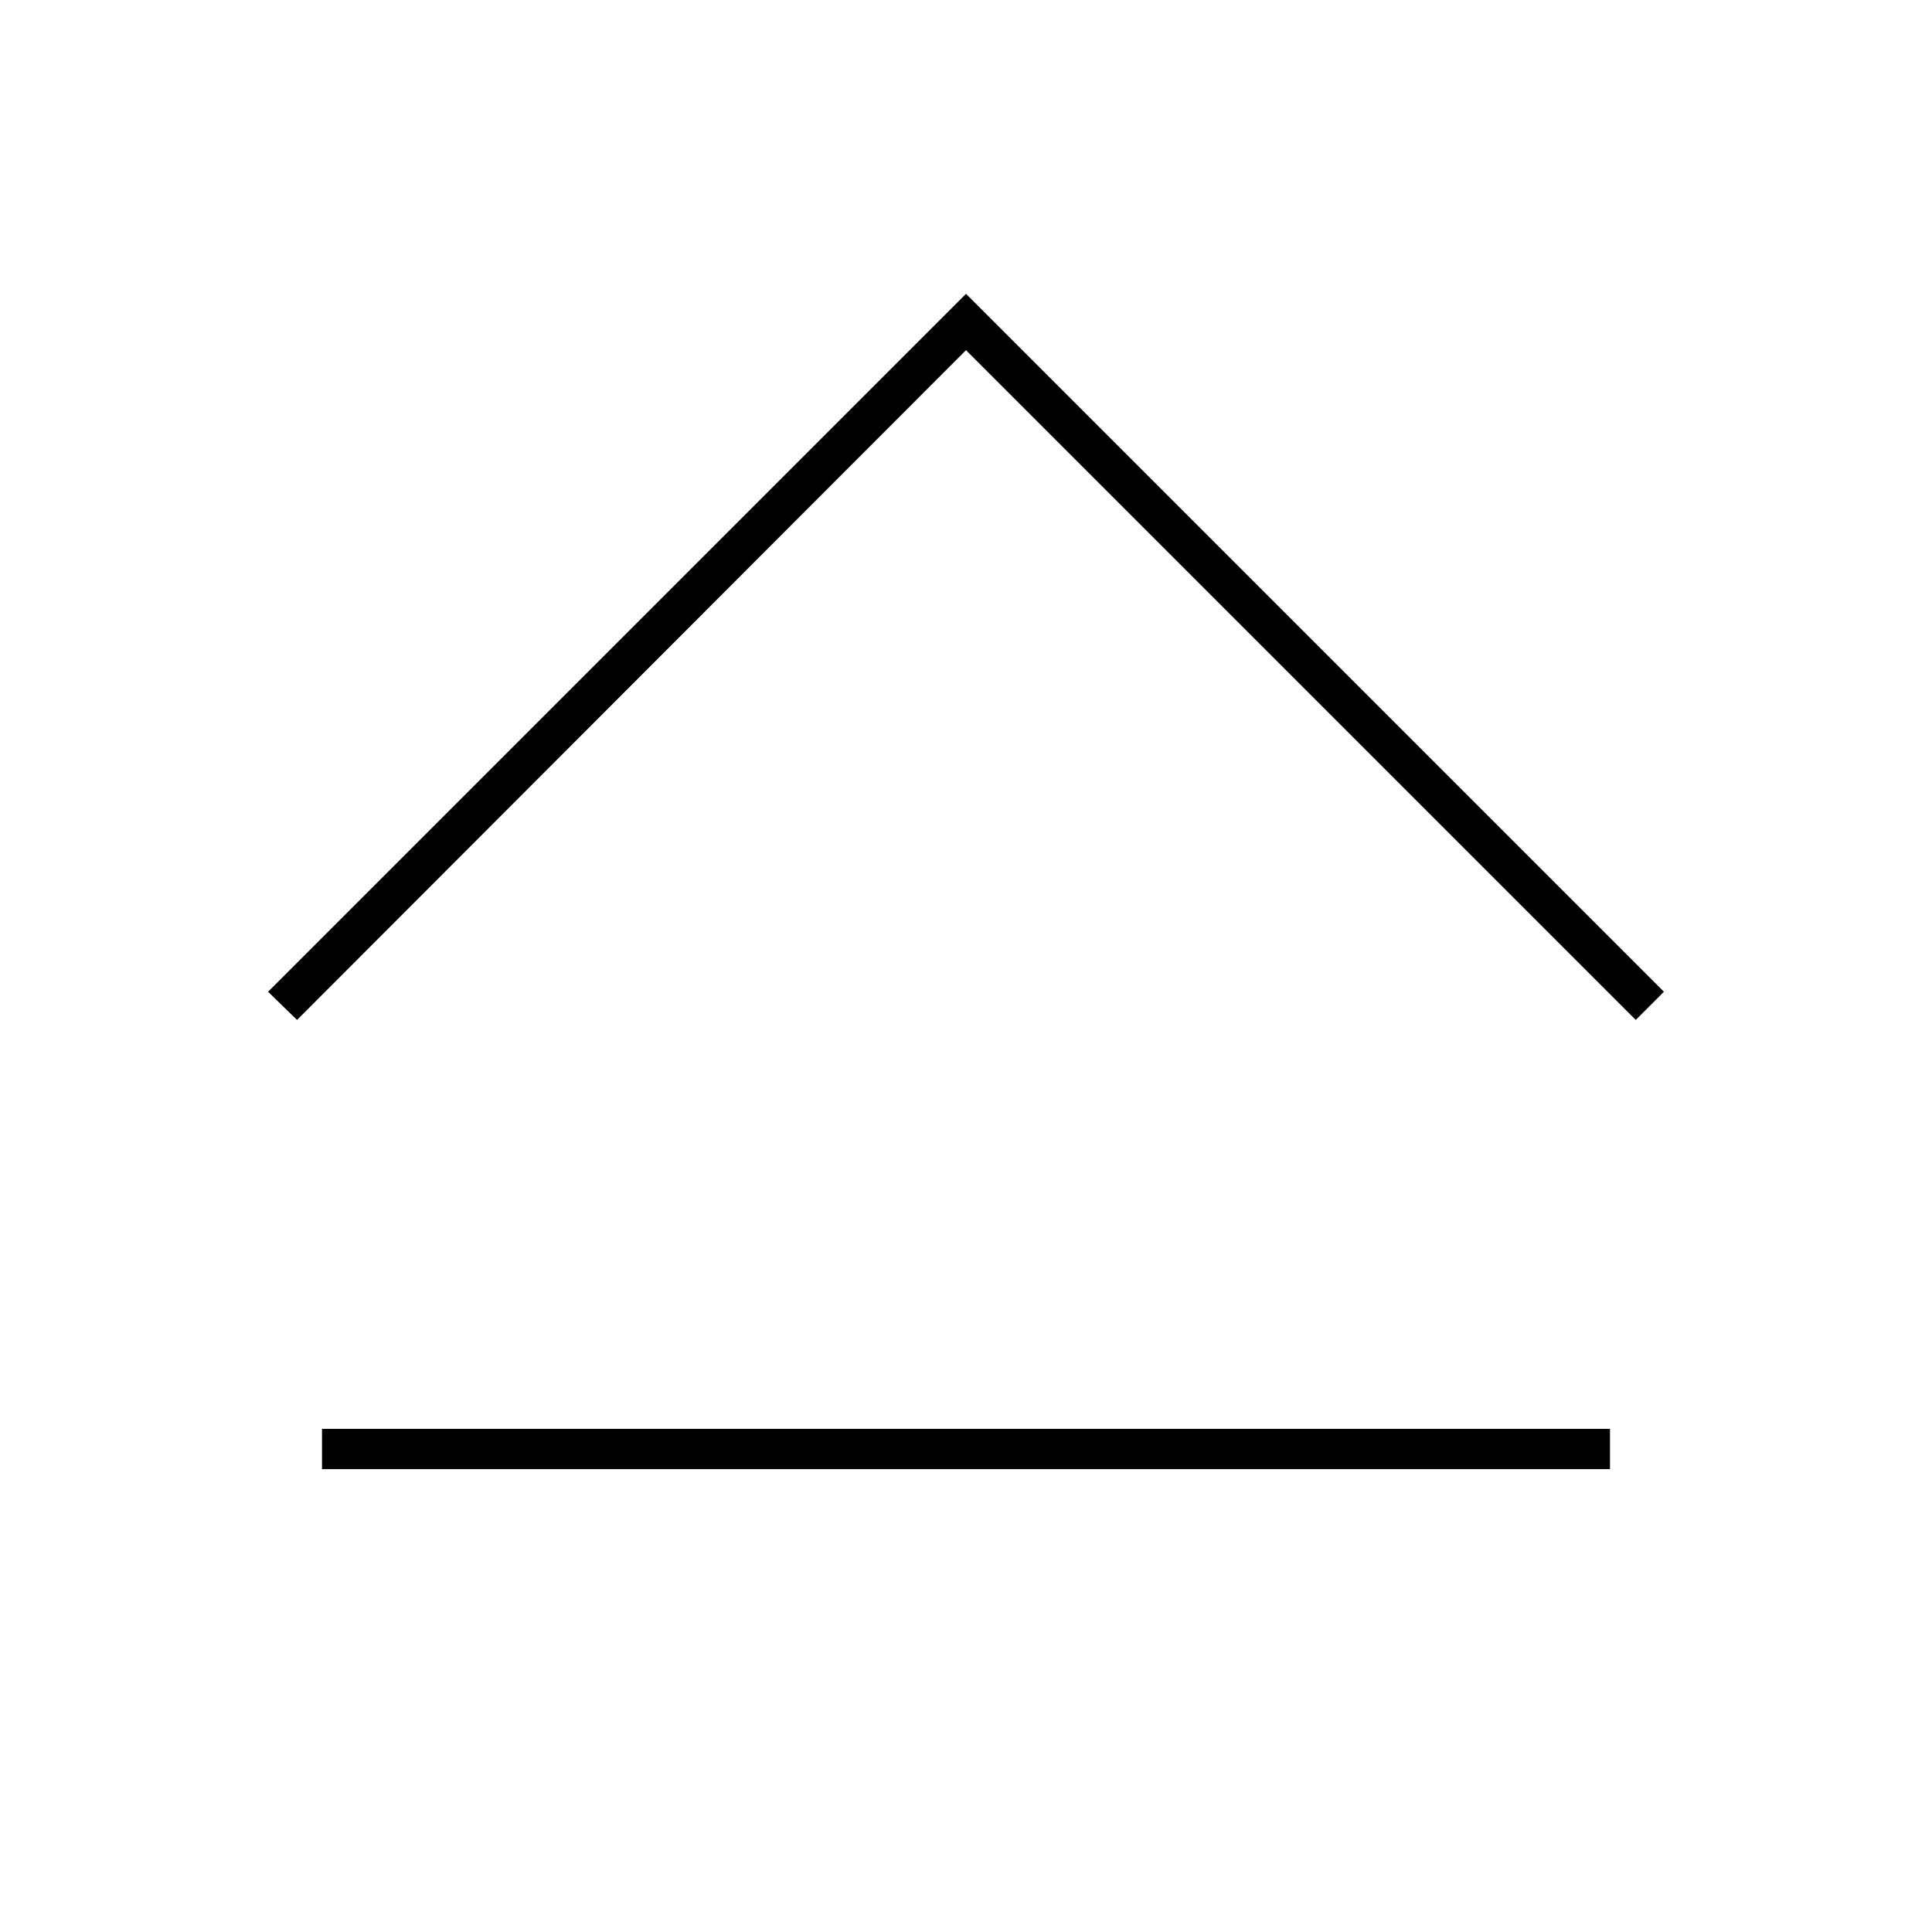 <svg id="Layer_1" data-name="Layer 1" xmlns="http://www.w3.org/2000/svg" viewBox="0 0 24 24"><title>iconoteka_capslock_l_a</title><path d="M12,3.65,3.33,12.32l.36.35L12,4.35l8.32,8.32.35-.35ZM4,18.25H20v-.5H4Z"/></svg>